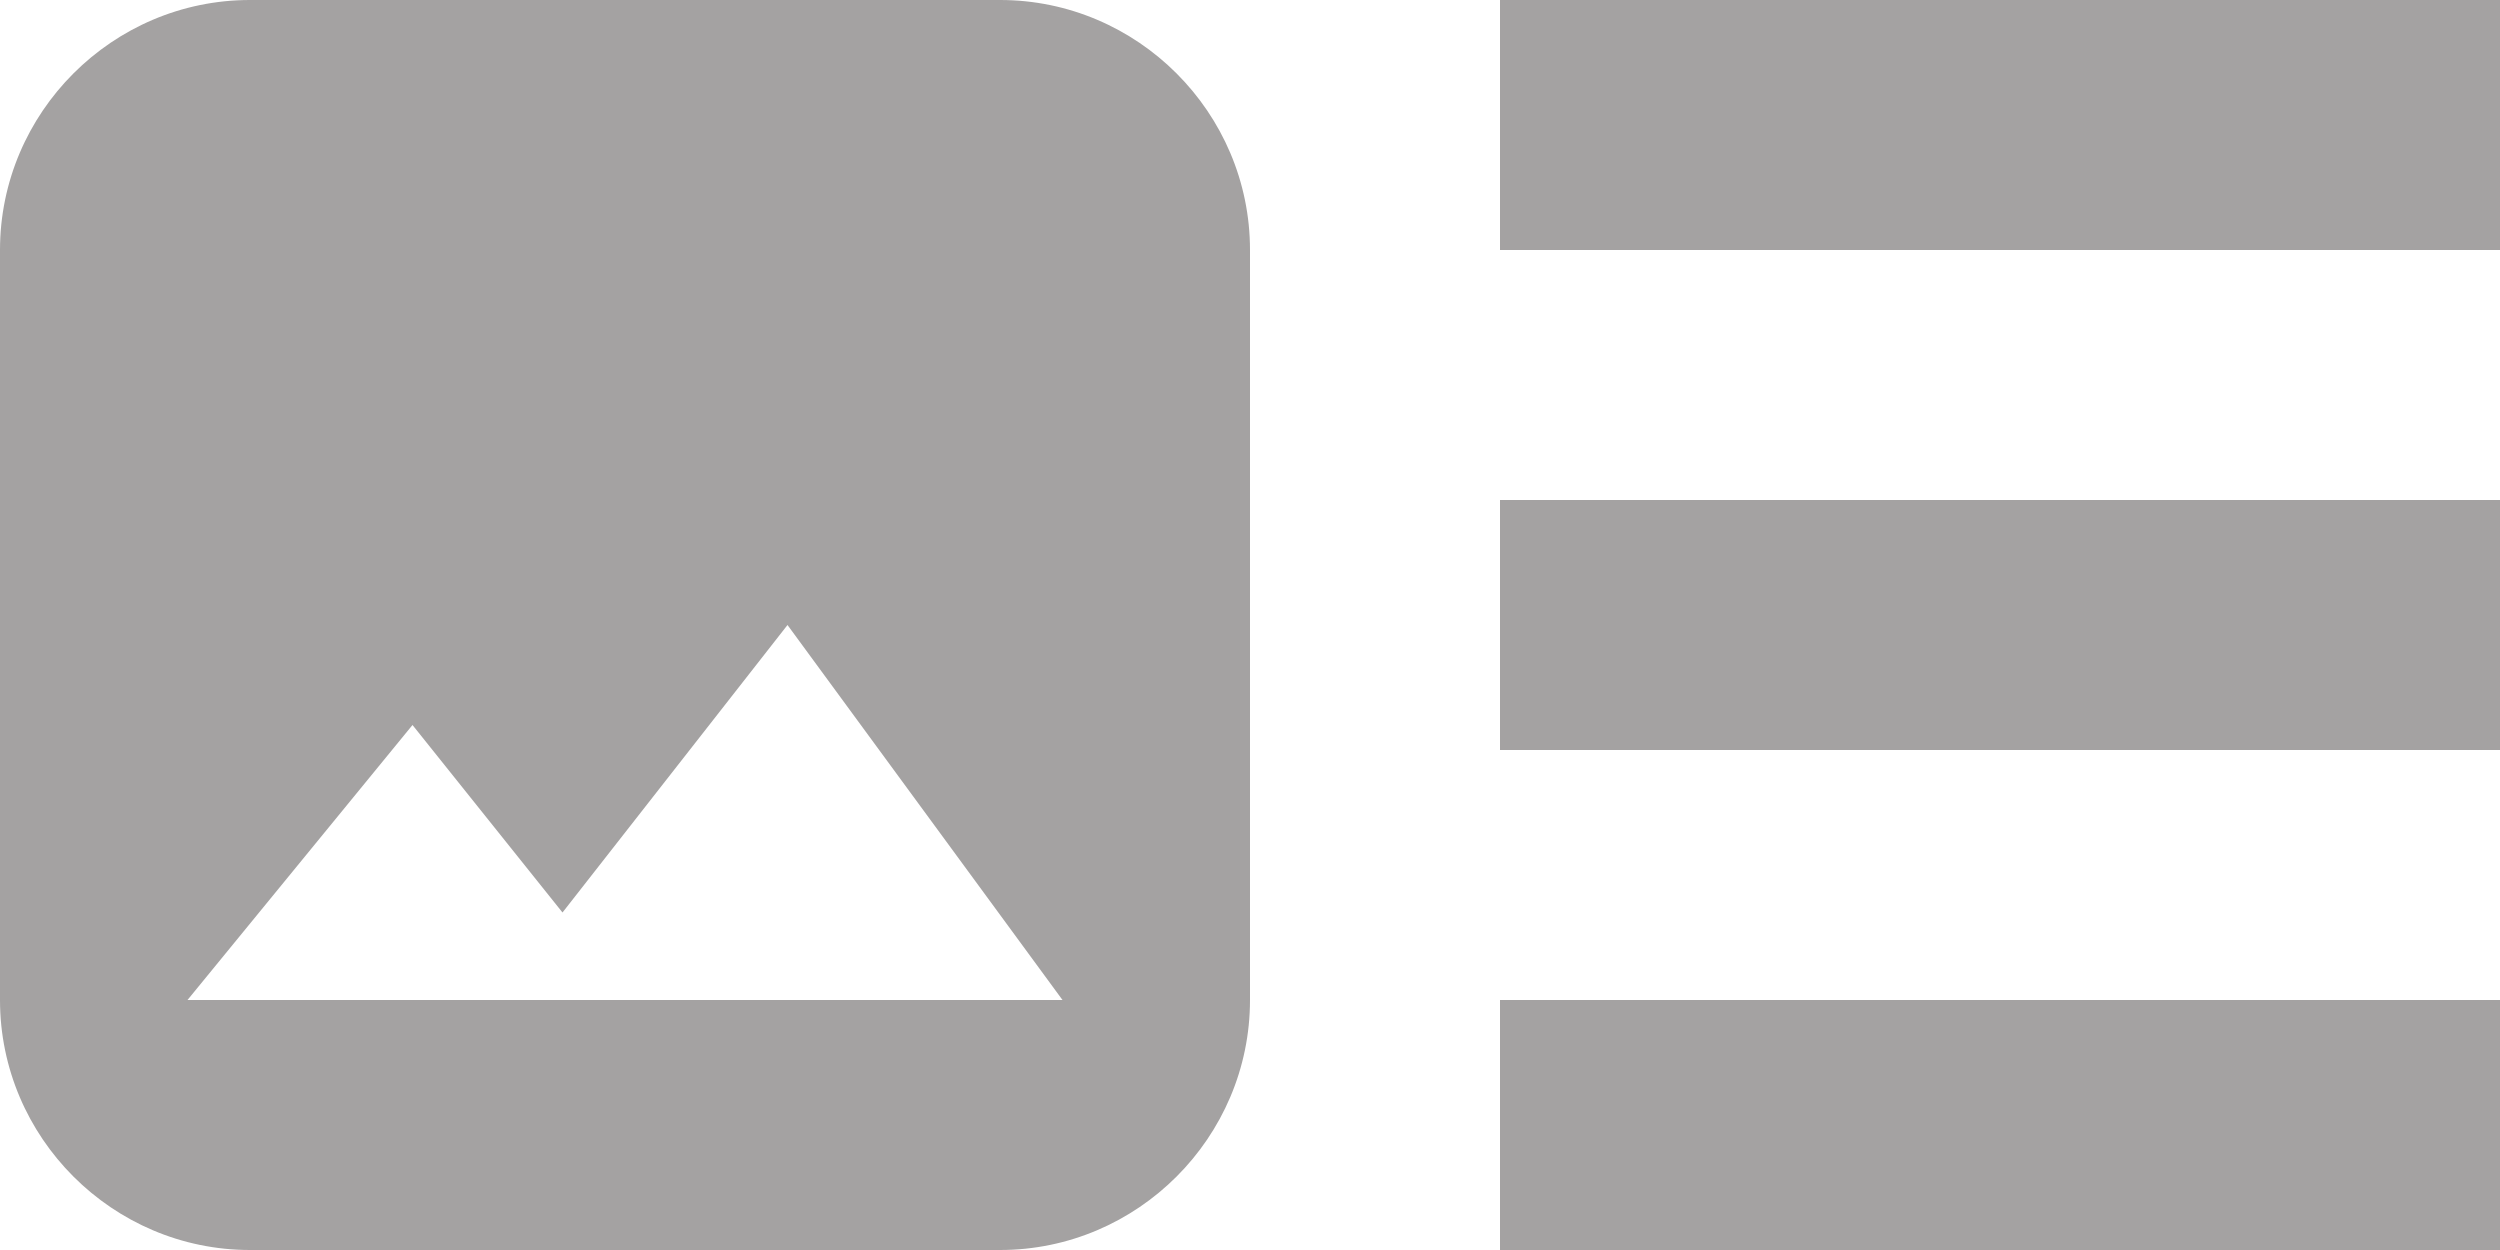 <svg width="20" height="10" viewBox="0 0 20 10" fill="none" xmlns="http://www.w3.org/2000/svg">
<path d="M20 6H12V4H20V6ZM20 0H12V2H20V0ZM12 10H20V8H12V10ZM10 2V8C10 9.1 9.1 10 8 10H2C0.9 10 0 9.1 0 8V2C0 0.9 0.9 0 2 0H8C9.1 0 10 0.9 10 2ZM8.5 8L6.3 5L4.5 7.3L3.3 5.8L1.5 8H8.5Z" fill="#A4A2A2"/>
</svg>
